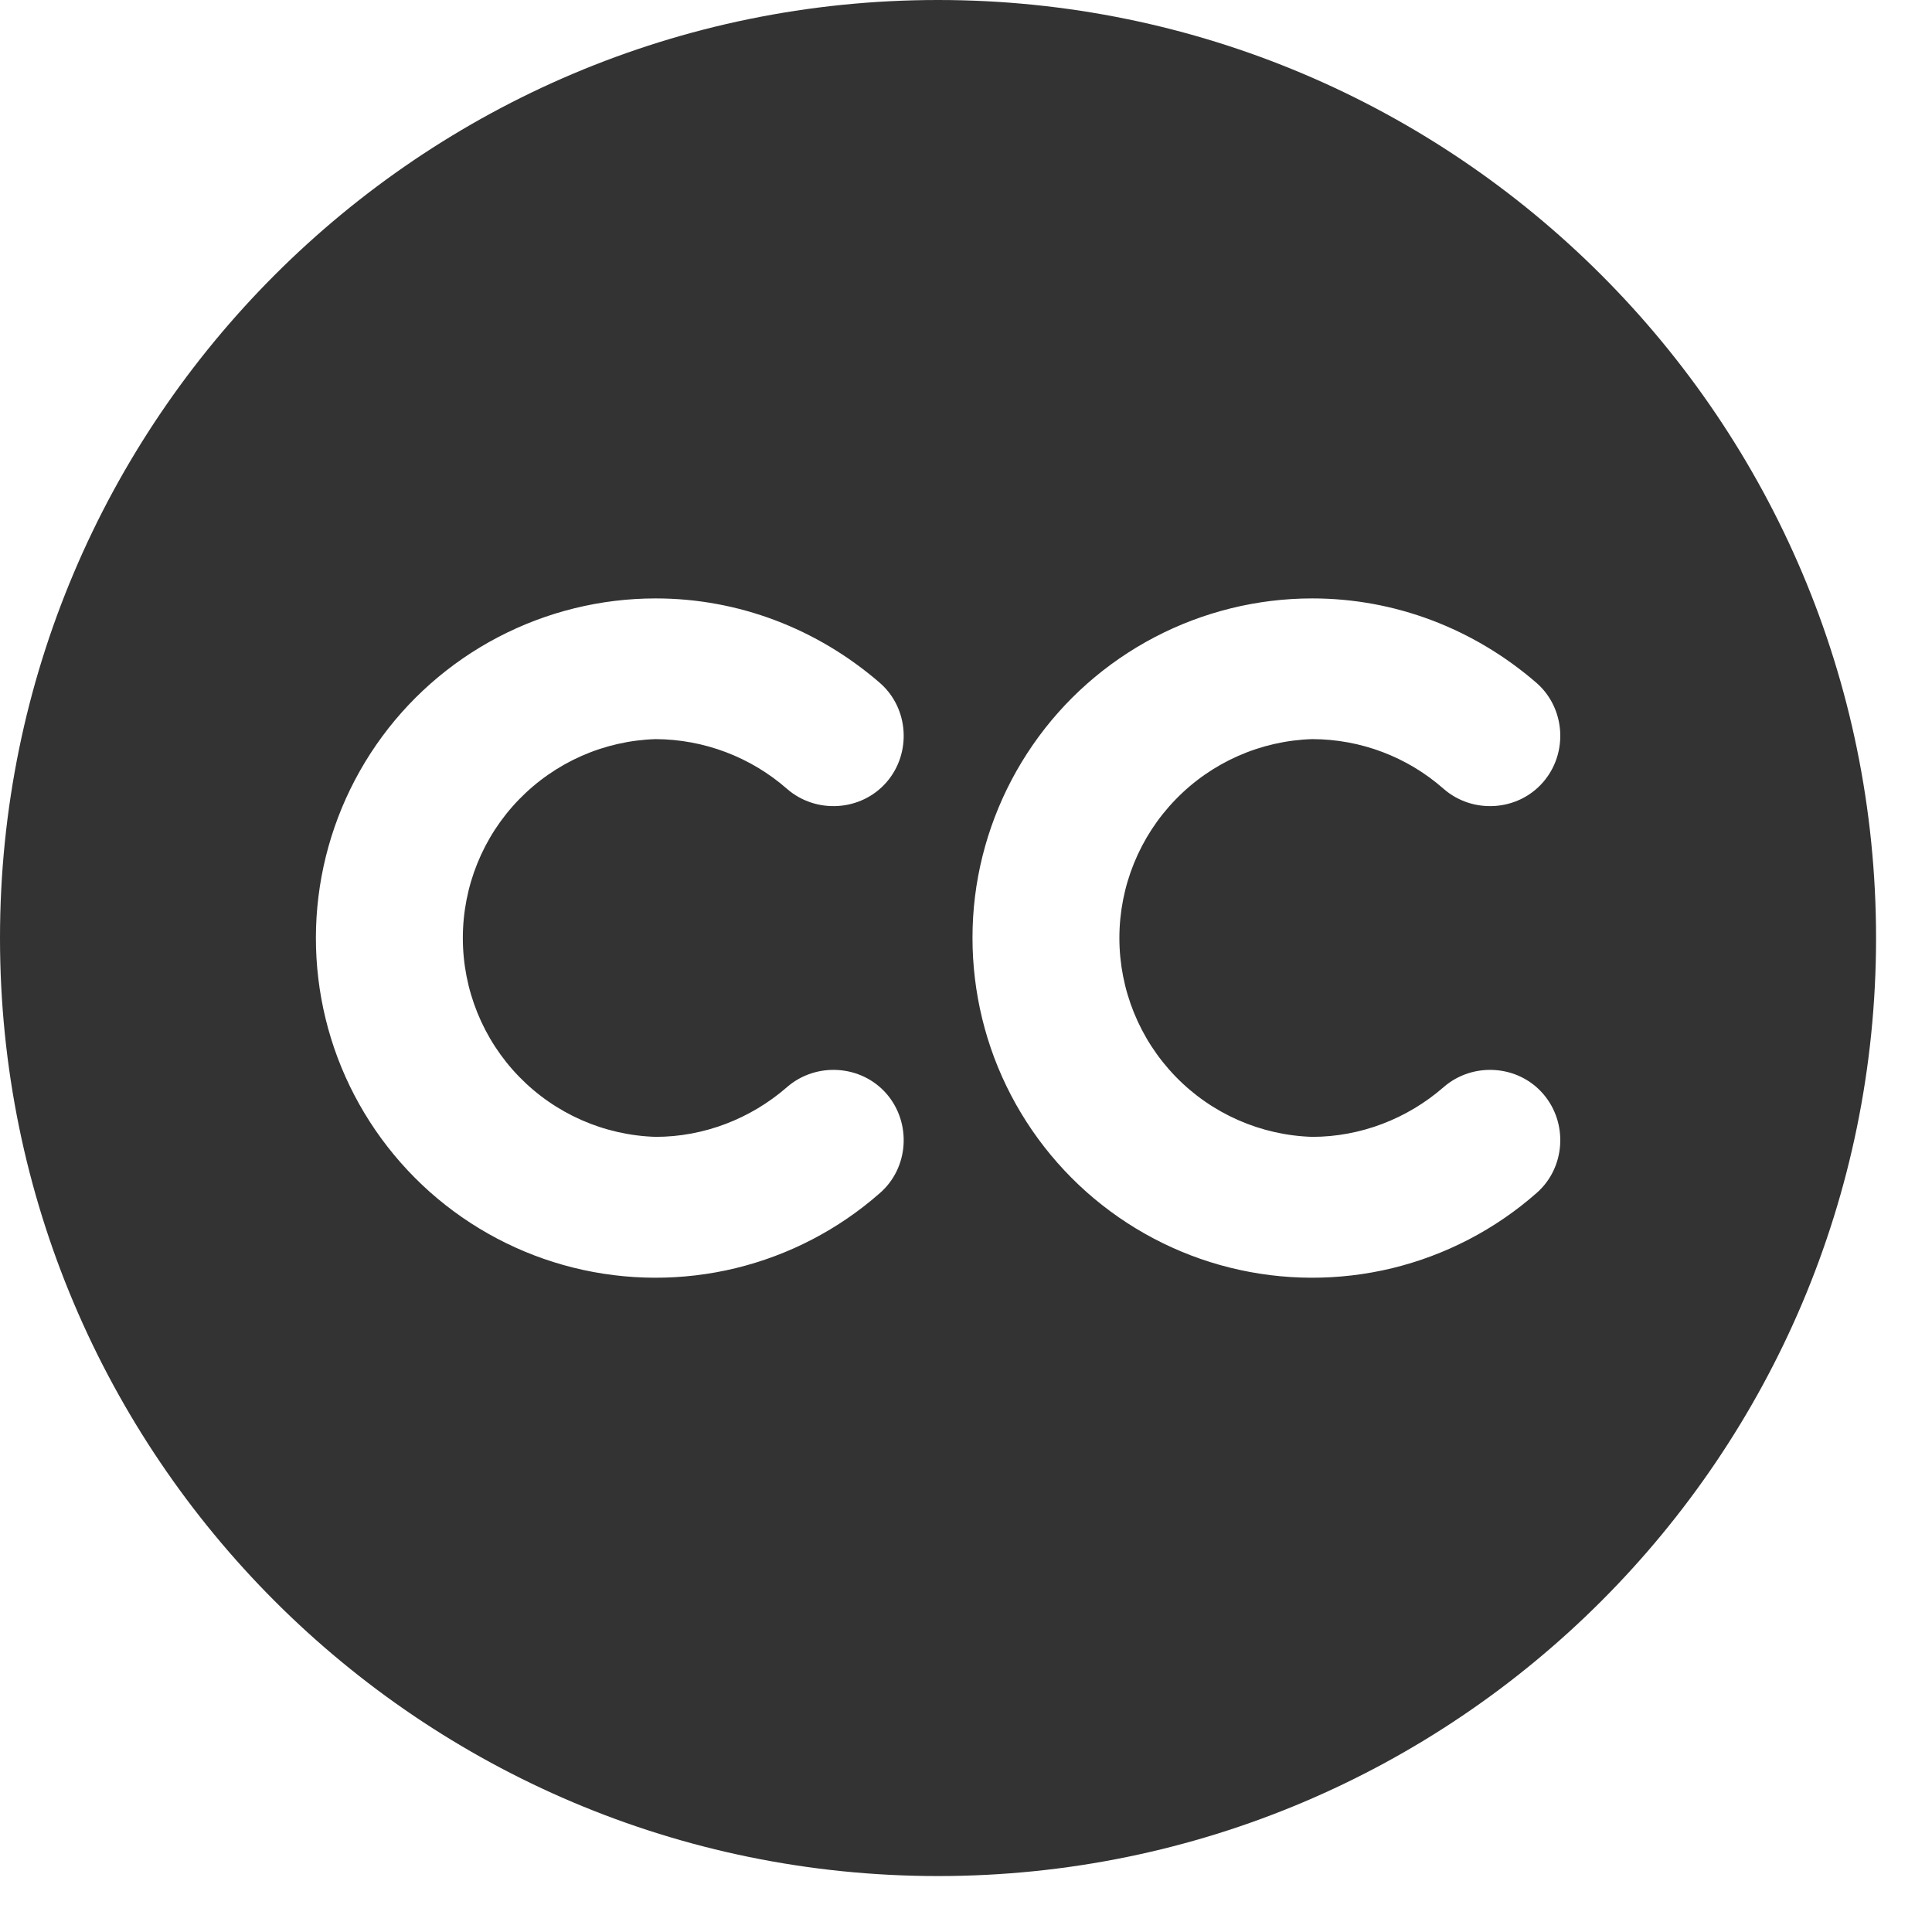 <svg width="23" height="23" viewBox="0 0 23 23" fill="none" xmlns="http://www.w3.org/2000/svg">
<path d="M11.167 0C5.003 0 0 5.003 0 11.167C0 17.331 5.003 22.334 11.167 22.334C17.331 22.334 22.334 17.331 22.334 11.167C22.334 5.003 17.331 0 11.167 0ZM7.806 13.534C8.375 13.534 8.933 13.322 9.369 12.942C9.715 12.641 10.251 12.674 10.553 13.02C10.854 13.367 10.821 13.903 10.474 14.204C9.983 14.636 9.395 14.942 8.759 15.097C8.124 15.251 7.46 15.249 6.825 15.091C6.191 14.933 5.604 14.623 5.115 14.188C4.627 13.753 4.251 13.206 4.02 12.594C3.79 11.982 3.711 11.323 3.791 10.674C3.871 10.025 4.107 9.405 4.479 8.867C4.851 8.329 5.348 7.89 5.928 7.586C6.507 7.283 7.151 7.124 7.806 7.124C8.788 7.124 9.726 7.482 10.474 8.129C10.821 8.431 10.854 8.967 10.553 9.313C10.251 9.659 9.715 9.693 9.369 9.391C8.936 9.012 8.381 8.802 7.806 8.799C7.19 8.818 6.607 9.076 6.178 9.518C5.749 9.96 5.51 10.551 5.51 11.167C5.51 11.782 5.749 12.374 6.178 12.816C6.607 13.258 7.19 13.515 7.806 13.534ZM15.622 13.534C16.192 13.534 16.75 13.322 17.186 12.942C17.532 12.641 18.068 12.674 18.369 13.02C18.671 13.367 18.637 13.903 18.291 14.204C17.8 14.636 17.211 14.942 16.576 15.097C15.94 15.251 15.277 15.249 14.642 15.091C14.008 14.933 13.421 14.623 12.932 14.188C12.444 13.753 12.068 13.206 11.837 12.594C11.607 11.982 11.528 11.323 11.607 10.674C11.687 10.025 11.924 9.405 12.296 8.867C12.668 8.329 13.165 7.89 13.745 7.586C14.324 7.283 14.968 7.124 15.622 7.124C16.605 7.124 17.543 7.482 18.291 8.129C18.637 8.431 18.671 8.967 18.369 9.313C18.068 9.659 17.532 9.693 17.186 9.391C16.754 9.01 16.198 8.8 15.622 8.799C15.007 8.818 14.423 9.076 13.995 9.518C13.566 9.96 13.326 10.551 13.326 11.167C13.326 11.782 13.566 12.374 13.995 12.816C14.423 13.258 15.007 13.515 15.622 13.534Z" fill="#333333"/>
</svg>
